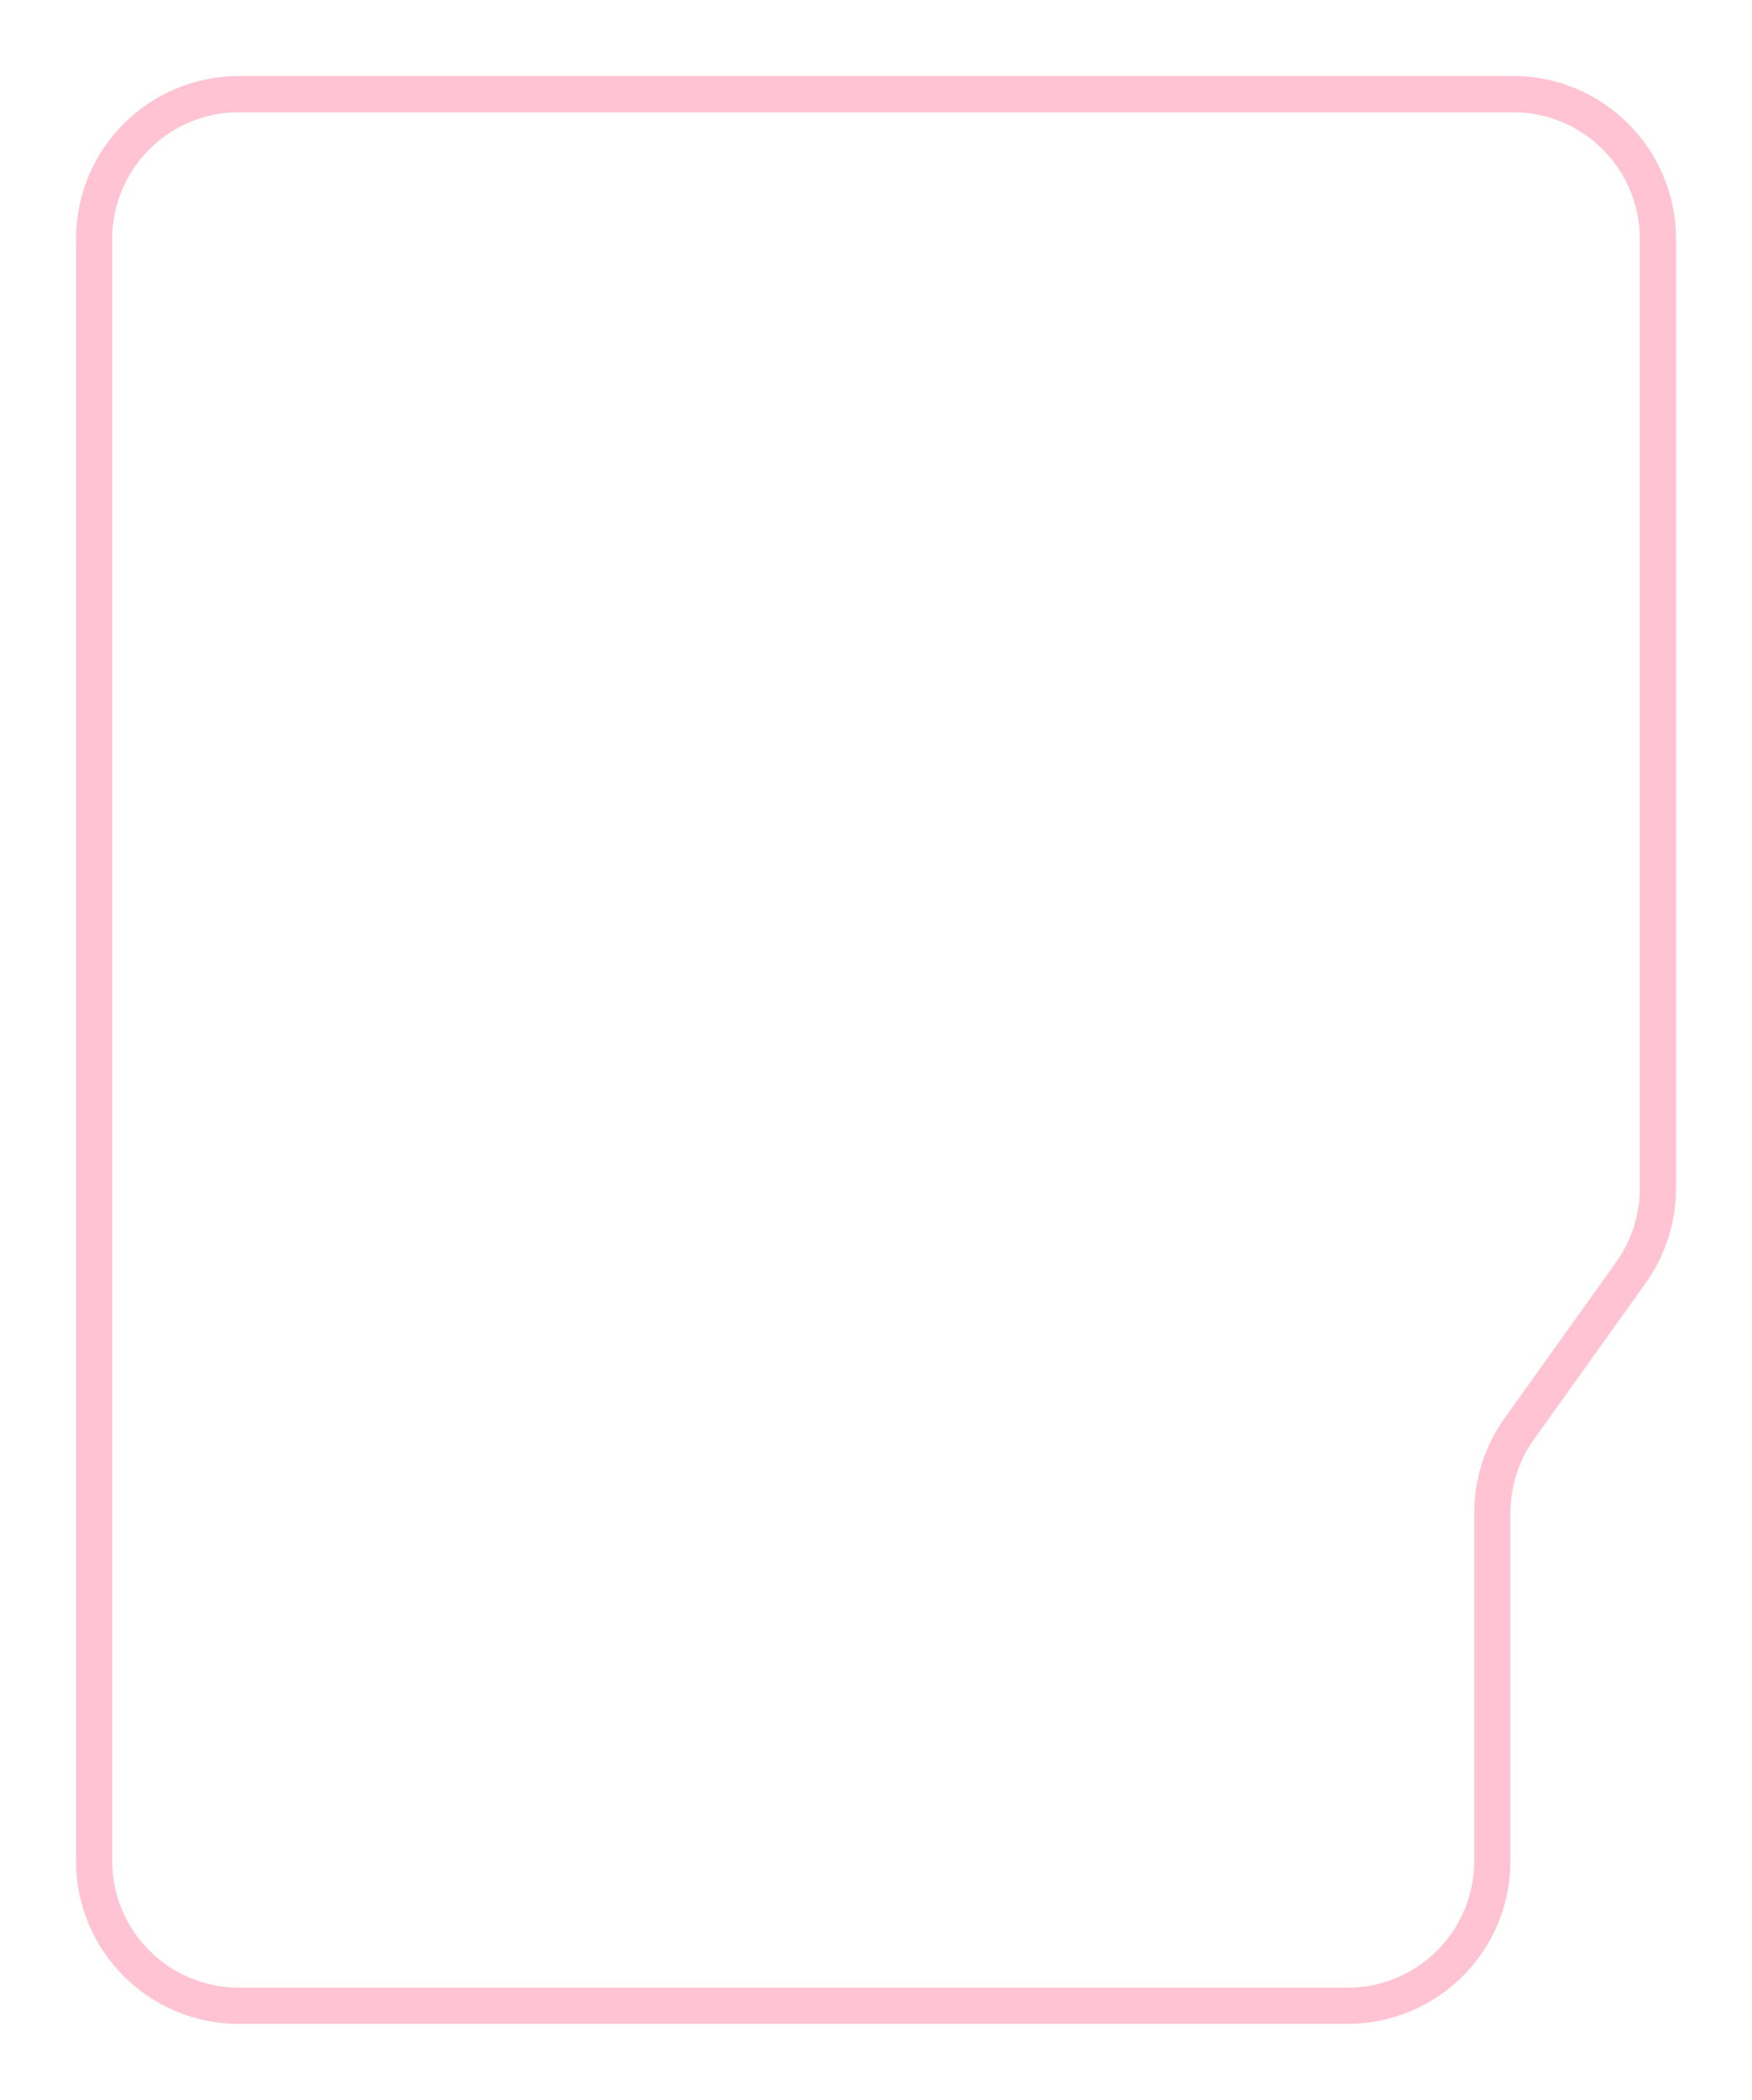<svg width="242" height="290" viewBox="0 0 242 290" fill="none" xmlns="http://www.w3.org/2000/svg">
<g filter="url(#filter0_b_102_106)">
<path d="M213.399 13H28.602C19.985 13 13 19.985 13 28.602V261.398C13 270.015 19.985 277 28.602 277H190.531C199.148 277 206.133 270.015 206.133 261.398V207.52C206.133 204.266 207.15 201.093 209.043 198.446L226.089 174.607C227.982 171.96 229 168.787 229 165.532V28.602C229 19.985 222.015 13 213.399 13Z" fill="white" fill-opacity="0.01"/>
<path d="M213.399 13H28.602C19.985 13 13 19.985 13 28.602V261.398C13 270.015 19.985 277 28.602 277H190.531C199.148 277 206.133 270.015 206.133 261.398V207.52C206.133 204.266 207.15 201.093 209.043 198.446L226.089 174.607C227.982 171.96 229 168.787 229 165.532V28.602C229 19.985 222.015 13 213.399 13Z" stroke="white" stroke-width="0.624"/>
</g>
<g filter="url(#filter1_f_102_106)">
<path d="M209 13H33C21.954 13 13 21.954 13 33V257C13 268.046 21.954 277 33 277H186.133C197.178 277 206.133 268.046 206.133 257V208.931C206.133 204.759 207.437 200.692 209.864 197.298L225.269 175.754C227.695 172.361 229 168.293 229 164.121V33C229 21.954 220.046 13 209 13Z" stroke="#FF1050" stroke-opacity="0.25" stroke-width="5"/>
</g>
<path d="M203 38L213 28" stroke="white" stroke-width="1.5"/>
<path d="M203 48L213 38" stroke="white" stroke-width="1.5"/>
<path d="M203 58L213 48" stroke="white" stroke-width="1.5"/>
<path d="M203 68L213 58" stroke="white" stroke-width="1.5"/>
<path d="M203 78L213 68" stroke="white" stroke-width="1.5"/>
<path d="M203 88L213 78" stroke="white" stroke-width="1.5"/>
<path d="M203 98L213 88" stroke="white" stroke-width="1.5"/>
<path d="M203 108L213 98" stroke="white" stroke-width="1.5"/>
<defs>
<filter id="filter0_b_102_106" x="-49.718" y="-49.718" width="341.436" height="389.436" filterUnits="userSpaceOnUse" color-interpolation-filters="sRGB">
<feFlood flood-opacity="0" result="BackgroundImageFix"/>
<feGaussianBlur in="BackgroundImageFix" stdDeviation="31.203"/>
<feComposite in2="SourceAlpha" operator="in" result="effect1_backgroundBlur_102_106"/>
<feBlend mode="normal" in="SourceGraphic" in2="effect1_backgroundBlur_102_106" result="shape"/>
</filter>
<filter id="filter1_f_102_106" x="0.5" y="0.5" width="241" height="289" filterUnits="userSpaceOnUse" color-interpolation-filters="sRGB">
<feFlood flood-opacity="0" result="BackgroundImageFix"/>
<feBlend mode="normal" in="SourceGraphic" in2="BackgroundImageFix" result="shape"/>
<feGaussianBlur stdDeviation="5" result="effect1_foregroundBlur_102_106"/>
</filter>
</defs>
</svg>
